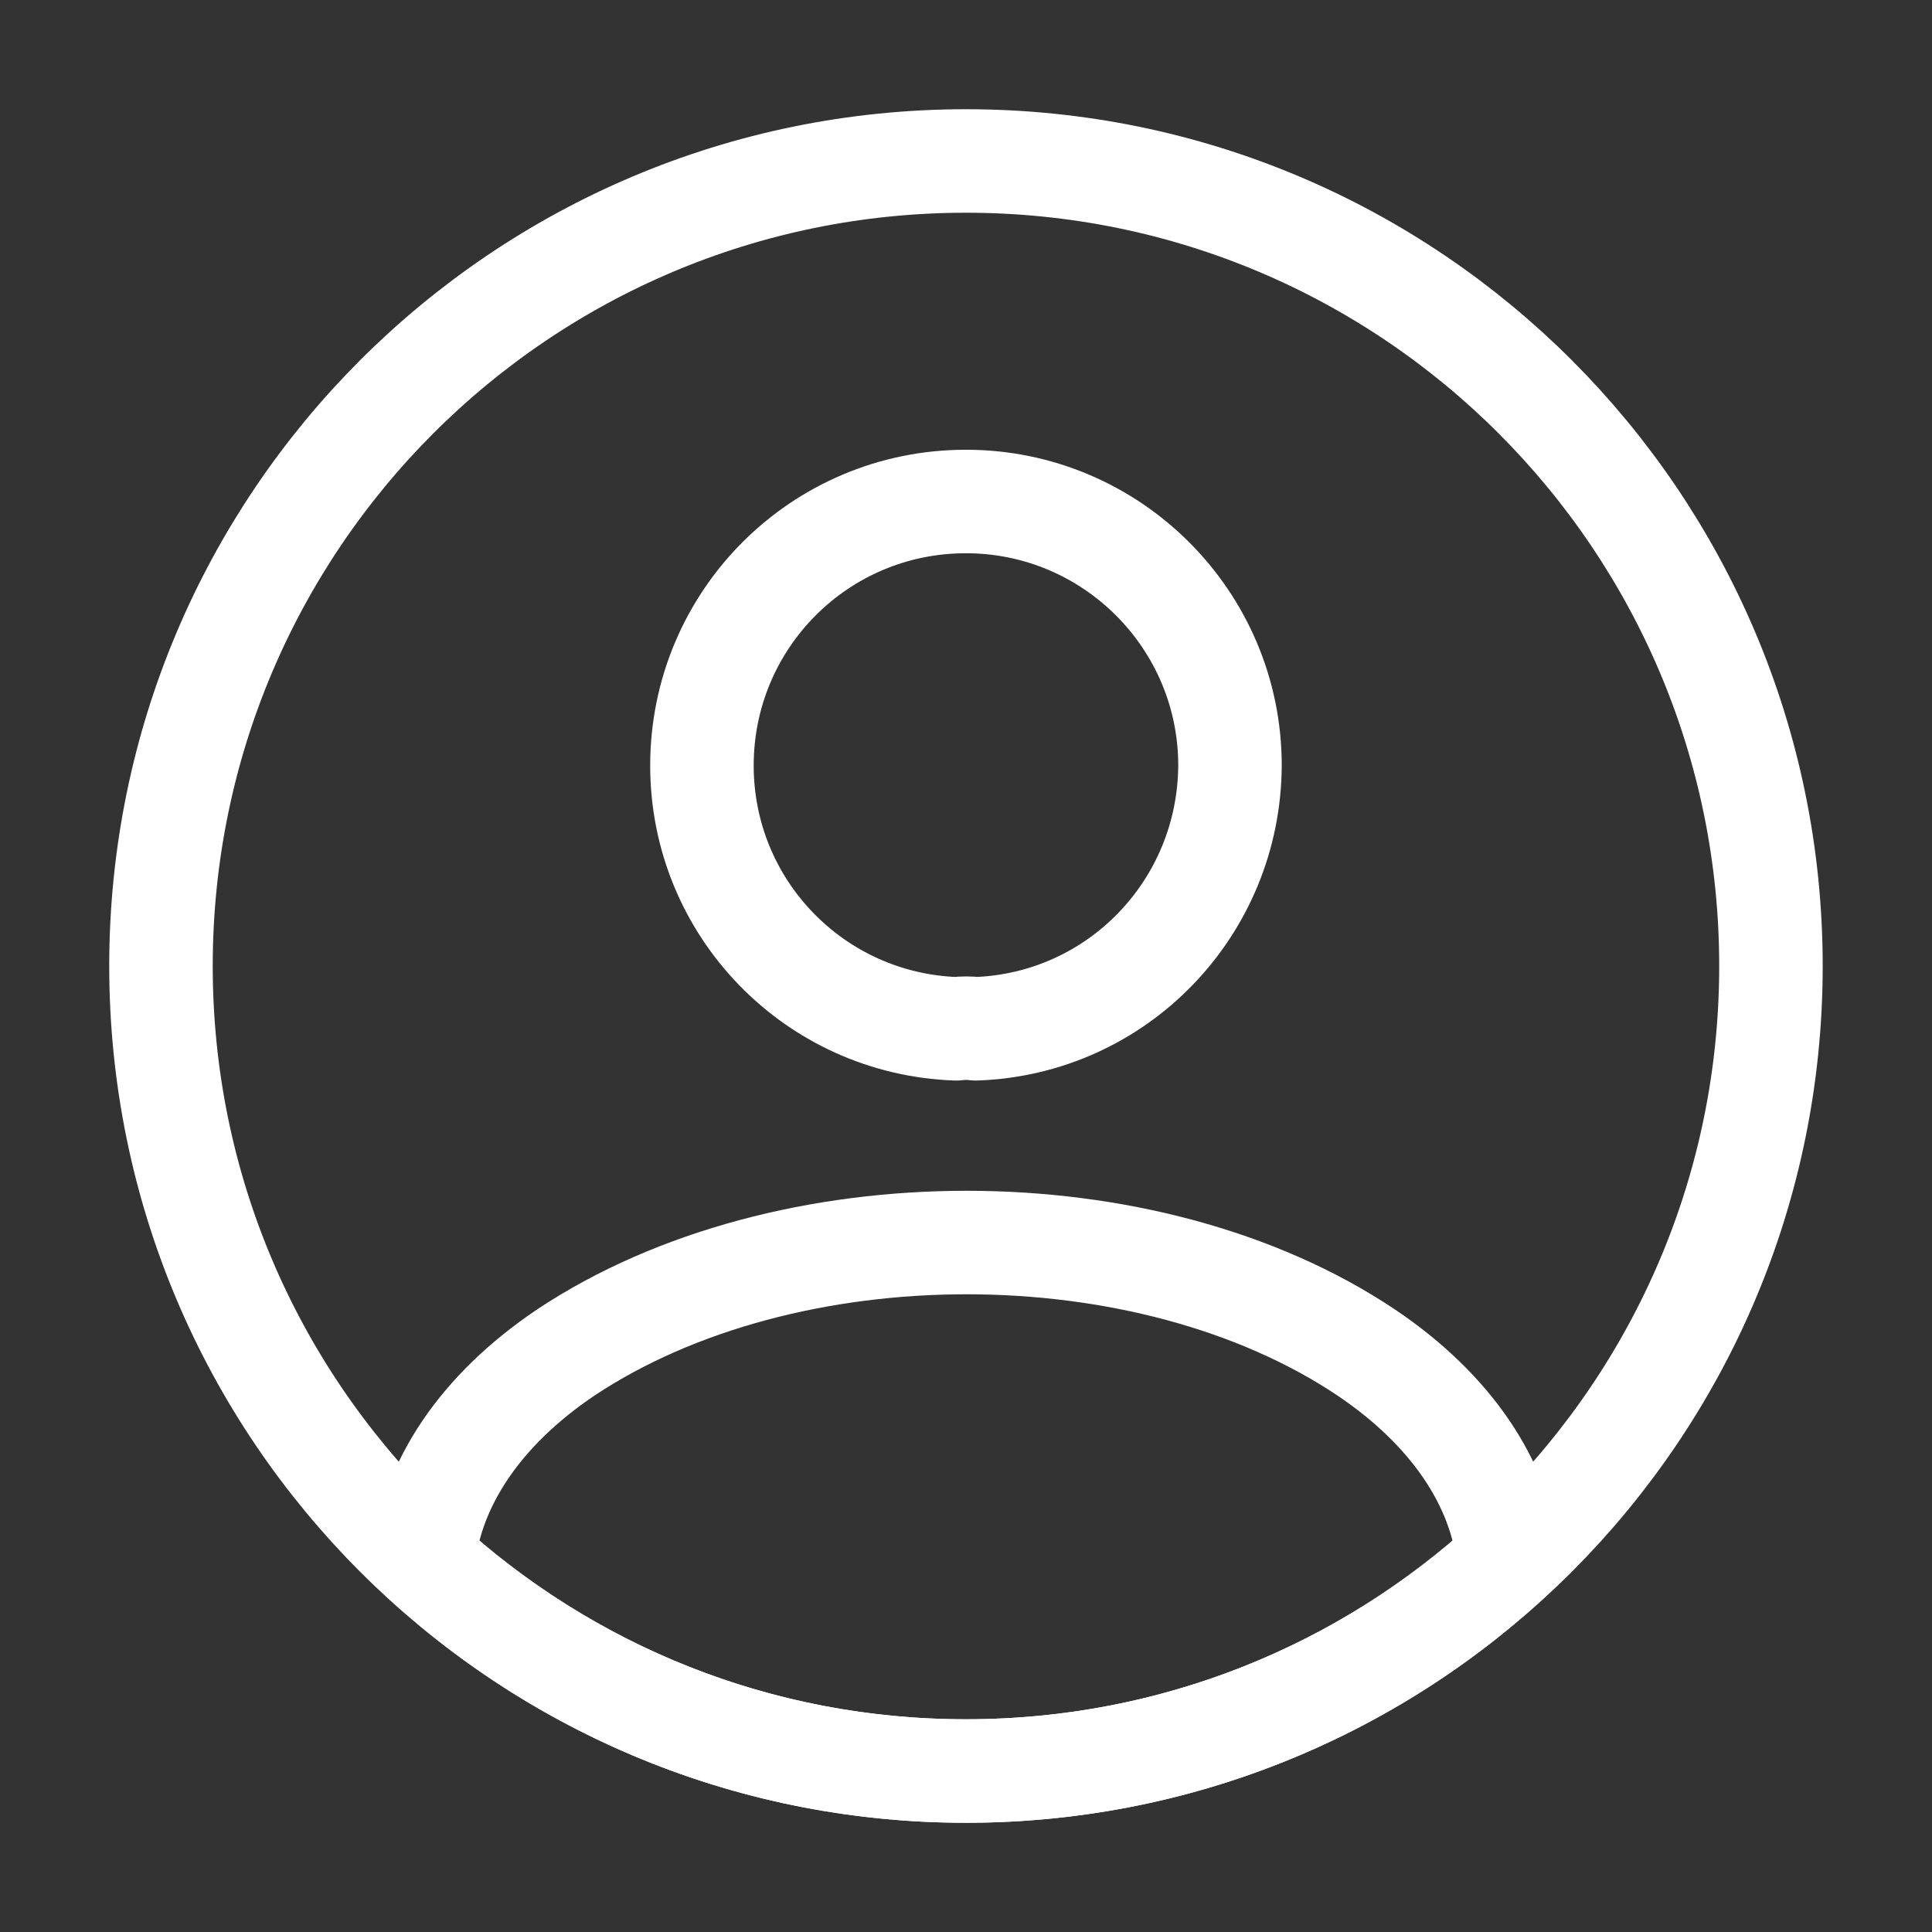 <svg width="28" height="28" viewBox="0 0 28 28" fill="none" xmlns="http://www.w3.org/2000/svg">
<rect x="0" y="0" width="28" height="28" fill="#333333" stroke="none"/>
<path d="M14.139 14.91C14.058 14.898 13.953 14.898 13.86 14.91C11.806 14.84 10.173 13.16 10.173 11.095C10.173 8.983 11.876 7.268 13.999 7.268C16.111 7.268 17.826 8.983 17.826 11.095C17.814 13.16 16.193 14.84 14.139 14.91Z" stroke="white" stroke-width="1.5" stroke-linecap="round" stroke-linejoin="round"/>
<path d="M21.863 22.61C19.787 24.512 17.033 25.667 14 25.667C10.967 25.667 8.213 24.512 6.137 22.61C6.253 21.513 6.953 20.44 8.202 19.6C11.398 17.477 16.625 17.477 19.798 19.6C21.047 20.44 21.747 21.513 21.863 22.61Z" stroke="white" stroke-width="1.5" stroke-linecap="round" stroke-linejoin="round"/>
<path d="M14 25.667C20.443 25.667 25.666 20.443 25.666 14C25.666 7.557 20.443 2.333 14 2.333C7.556 2.333 2.333 7.557 2.333 14C2.333 20.443 7.556 25.667 14 25.667Z" stroke="white" stroke-width="1.5" stroke-linecap="round" stroke-linejoin="round"/>
</svg>
